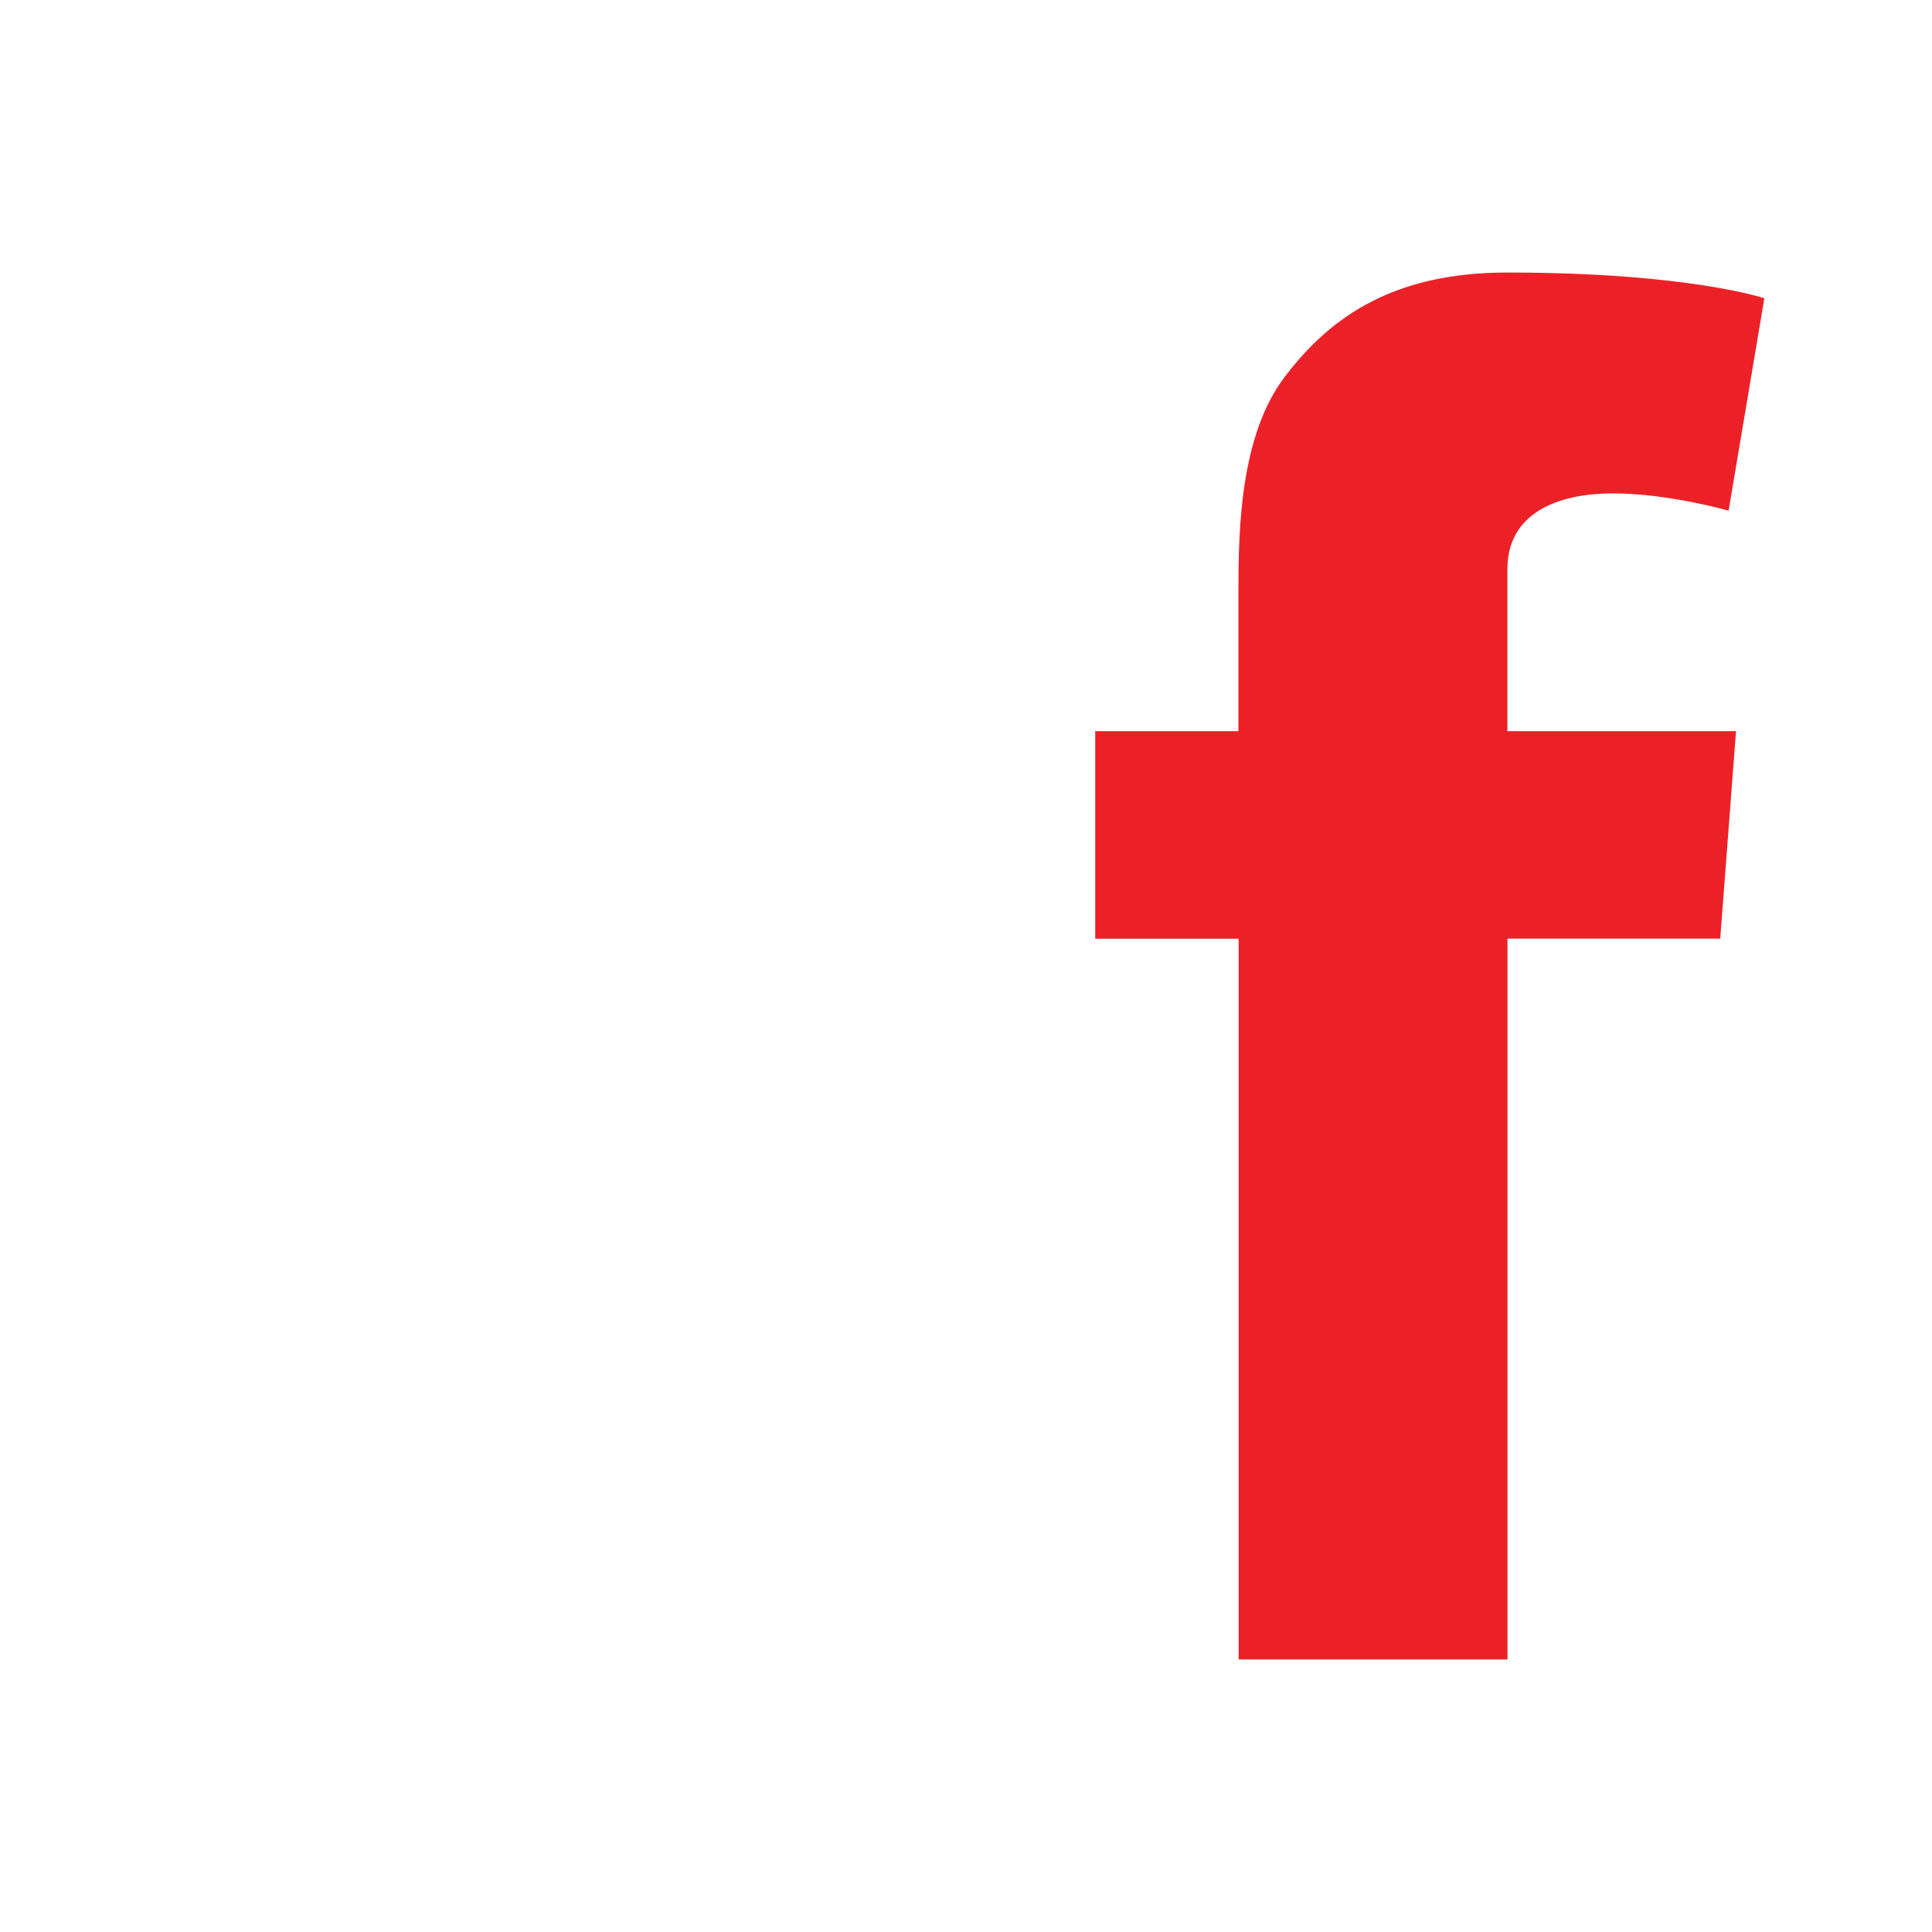 <?xml version="1.0" encoding="utf-8"?>
<!-- Generator: Adobe Illustrator 16.0.0, SVG Export Plug-In . SVG Version: 6.00 Build 0)  -->
<!DOCTYPE svg PUBLIC "-//W3C//DTD SVG 1.1//EN" "http://www.w3.org/Graphics/SVG/1.1/DTD/svg11.dtd">
<svg version="1.1" id="Layer_1" xmlns="http://www.w3.org/2000/svg" xmlns:xlink="http://www.w3.org/1999/xlink" x="0px" y="0px"
	 width="18px" height="18px" viewBox="0 0 18 18" enable-background="new 0 0 18 18" xml:space="preserve">
<path fill="#EC2127" d="M10.202,6.812h1.336V6.207V5.613v-0.1c0-0.572,0.015-1.455,0.431-2.001c0.438-0.58,1.039-0.973,2.074-0.973
	c1.685,0,2.395,0.24,2.395,0.24l-0.333,1.979c0,0-0.558-0.161-1.078-0.161c-0.52,0-0.983,0.186-0.983,0.706v0.21v0.693v0.606h2.13
	l-0.147,1.933h-1.982v6.716h-2.505V8.746h-1.336V6.812L10.202,6.812z"/>
</svg>
